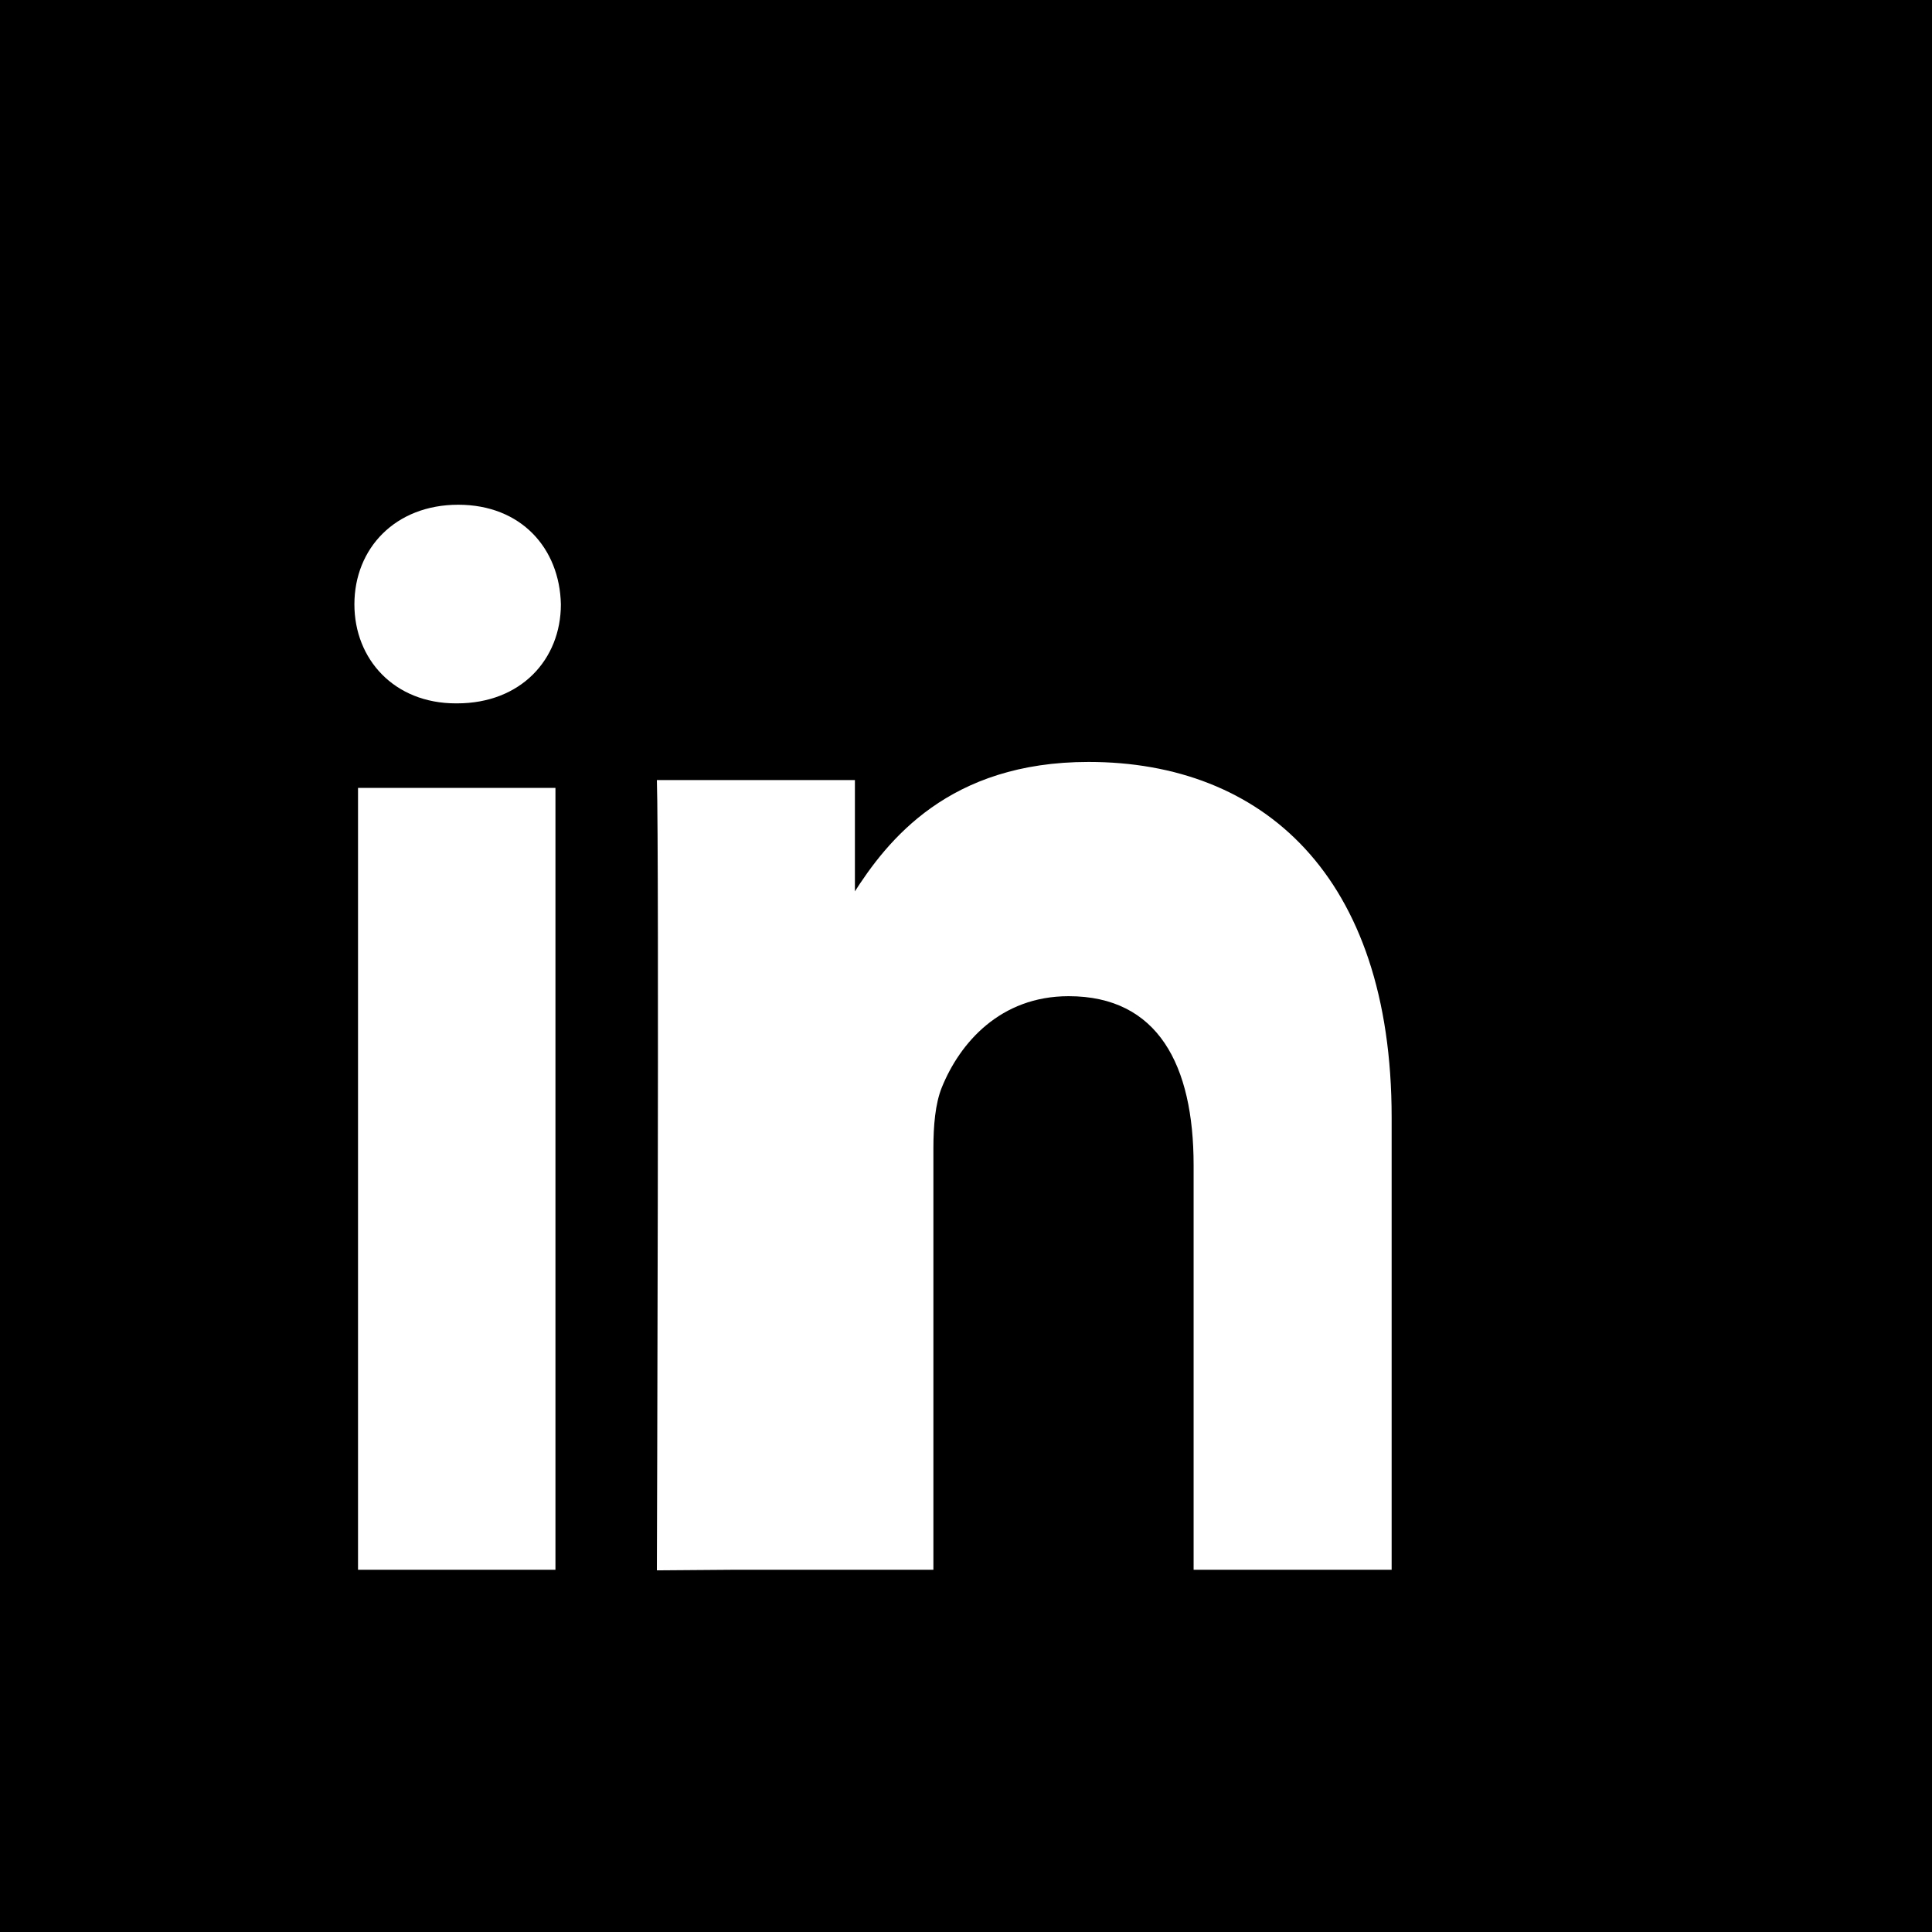 <svg xmlns="http://www.w3.org/2000/svg" fill="none" viewBox="0 0 32 32" width="32" height="32">
  <rect width="32" height="32" fill="#000"/>
  <path fill="#fff" d="M9.2 13.05H5.93V26H9.2V13.05ZM7.57 11.65c1.06 0 1.72-.73 1.72-1.64-.02-.93-.66-1.65-1.7-1.65s-1.72.72-1.72 1.65c0 .91.66 1.64 1.68 1.64h.02ZM12.18 26h3.28v-6.98c0-.37.03-.74.14-1.01.3-.74.97-1.51 2.1-1.51 1.48 0 2.07 1.14 2.07 2.8V26h3.28v-7.49c0-4.02-2.15-5.89-5.02-5.89-2.31 0-3.33 1.29-3.9 2.19h.03v-1.89h-3.28c.04 1.24 0 13.09 0 13.09z"/>
</svg>
